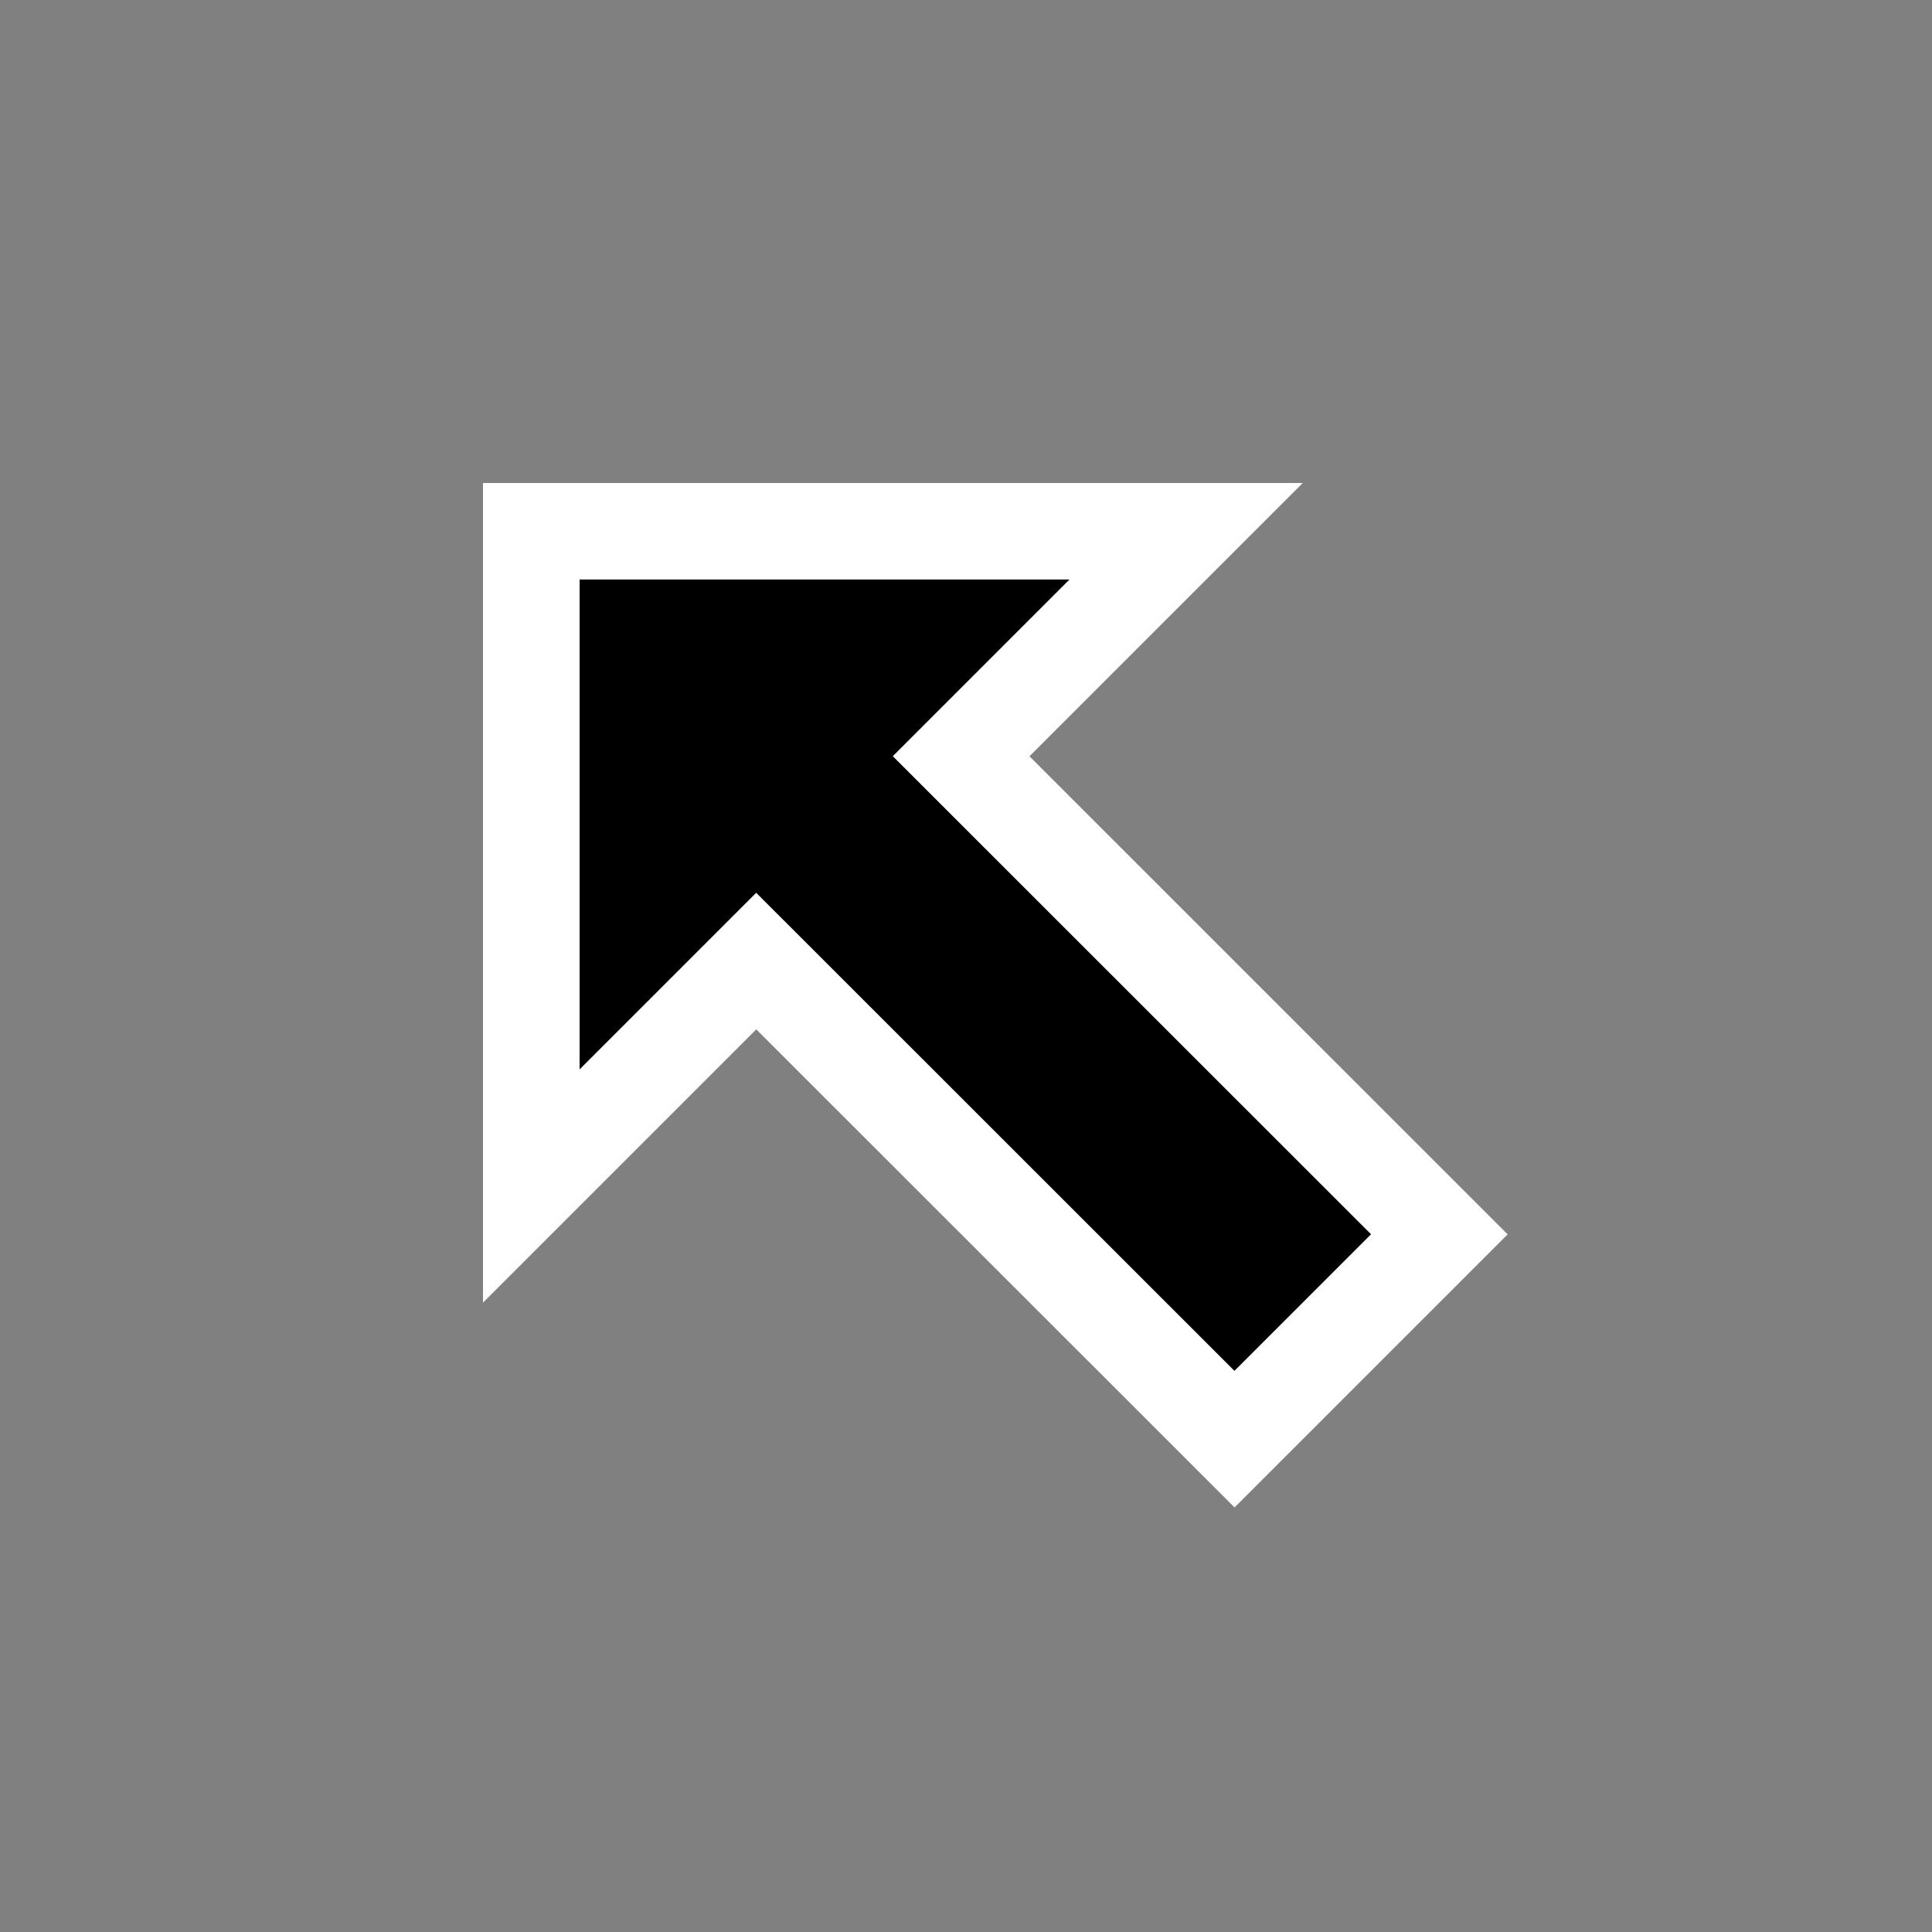 <svg
	width="20"
	height="20"
	viewBox="0 0 20 20"
	fill="none"
	xmlns="http://www.w3.org/2000/svg"
>
	<rect x="0" y="0" width="20" height="20" fill="#808080" stroke="none"/>
	<path
		d="M5 5V13.485L7.829 10.656L12.78 15.605L15.607 12.778L10.657 7.829L13.486 5L5 5Z"
		fill="white"
	/>
	<path
		d="M12.779 14.191L7.828 9.242L6 11.07V5.999H11.071L9.242 7.828L14.193 12.777L12.779 14.191Z"
		fill="black"
	/>
</svg>